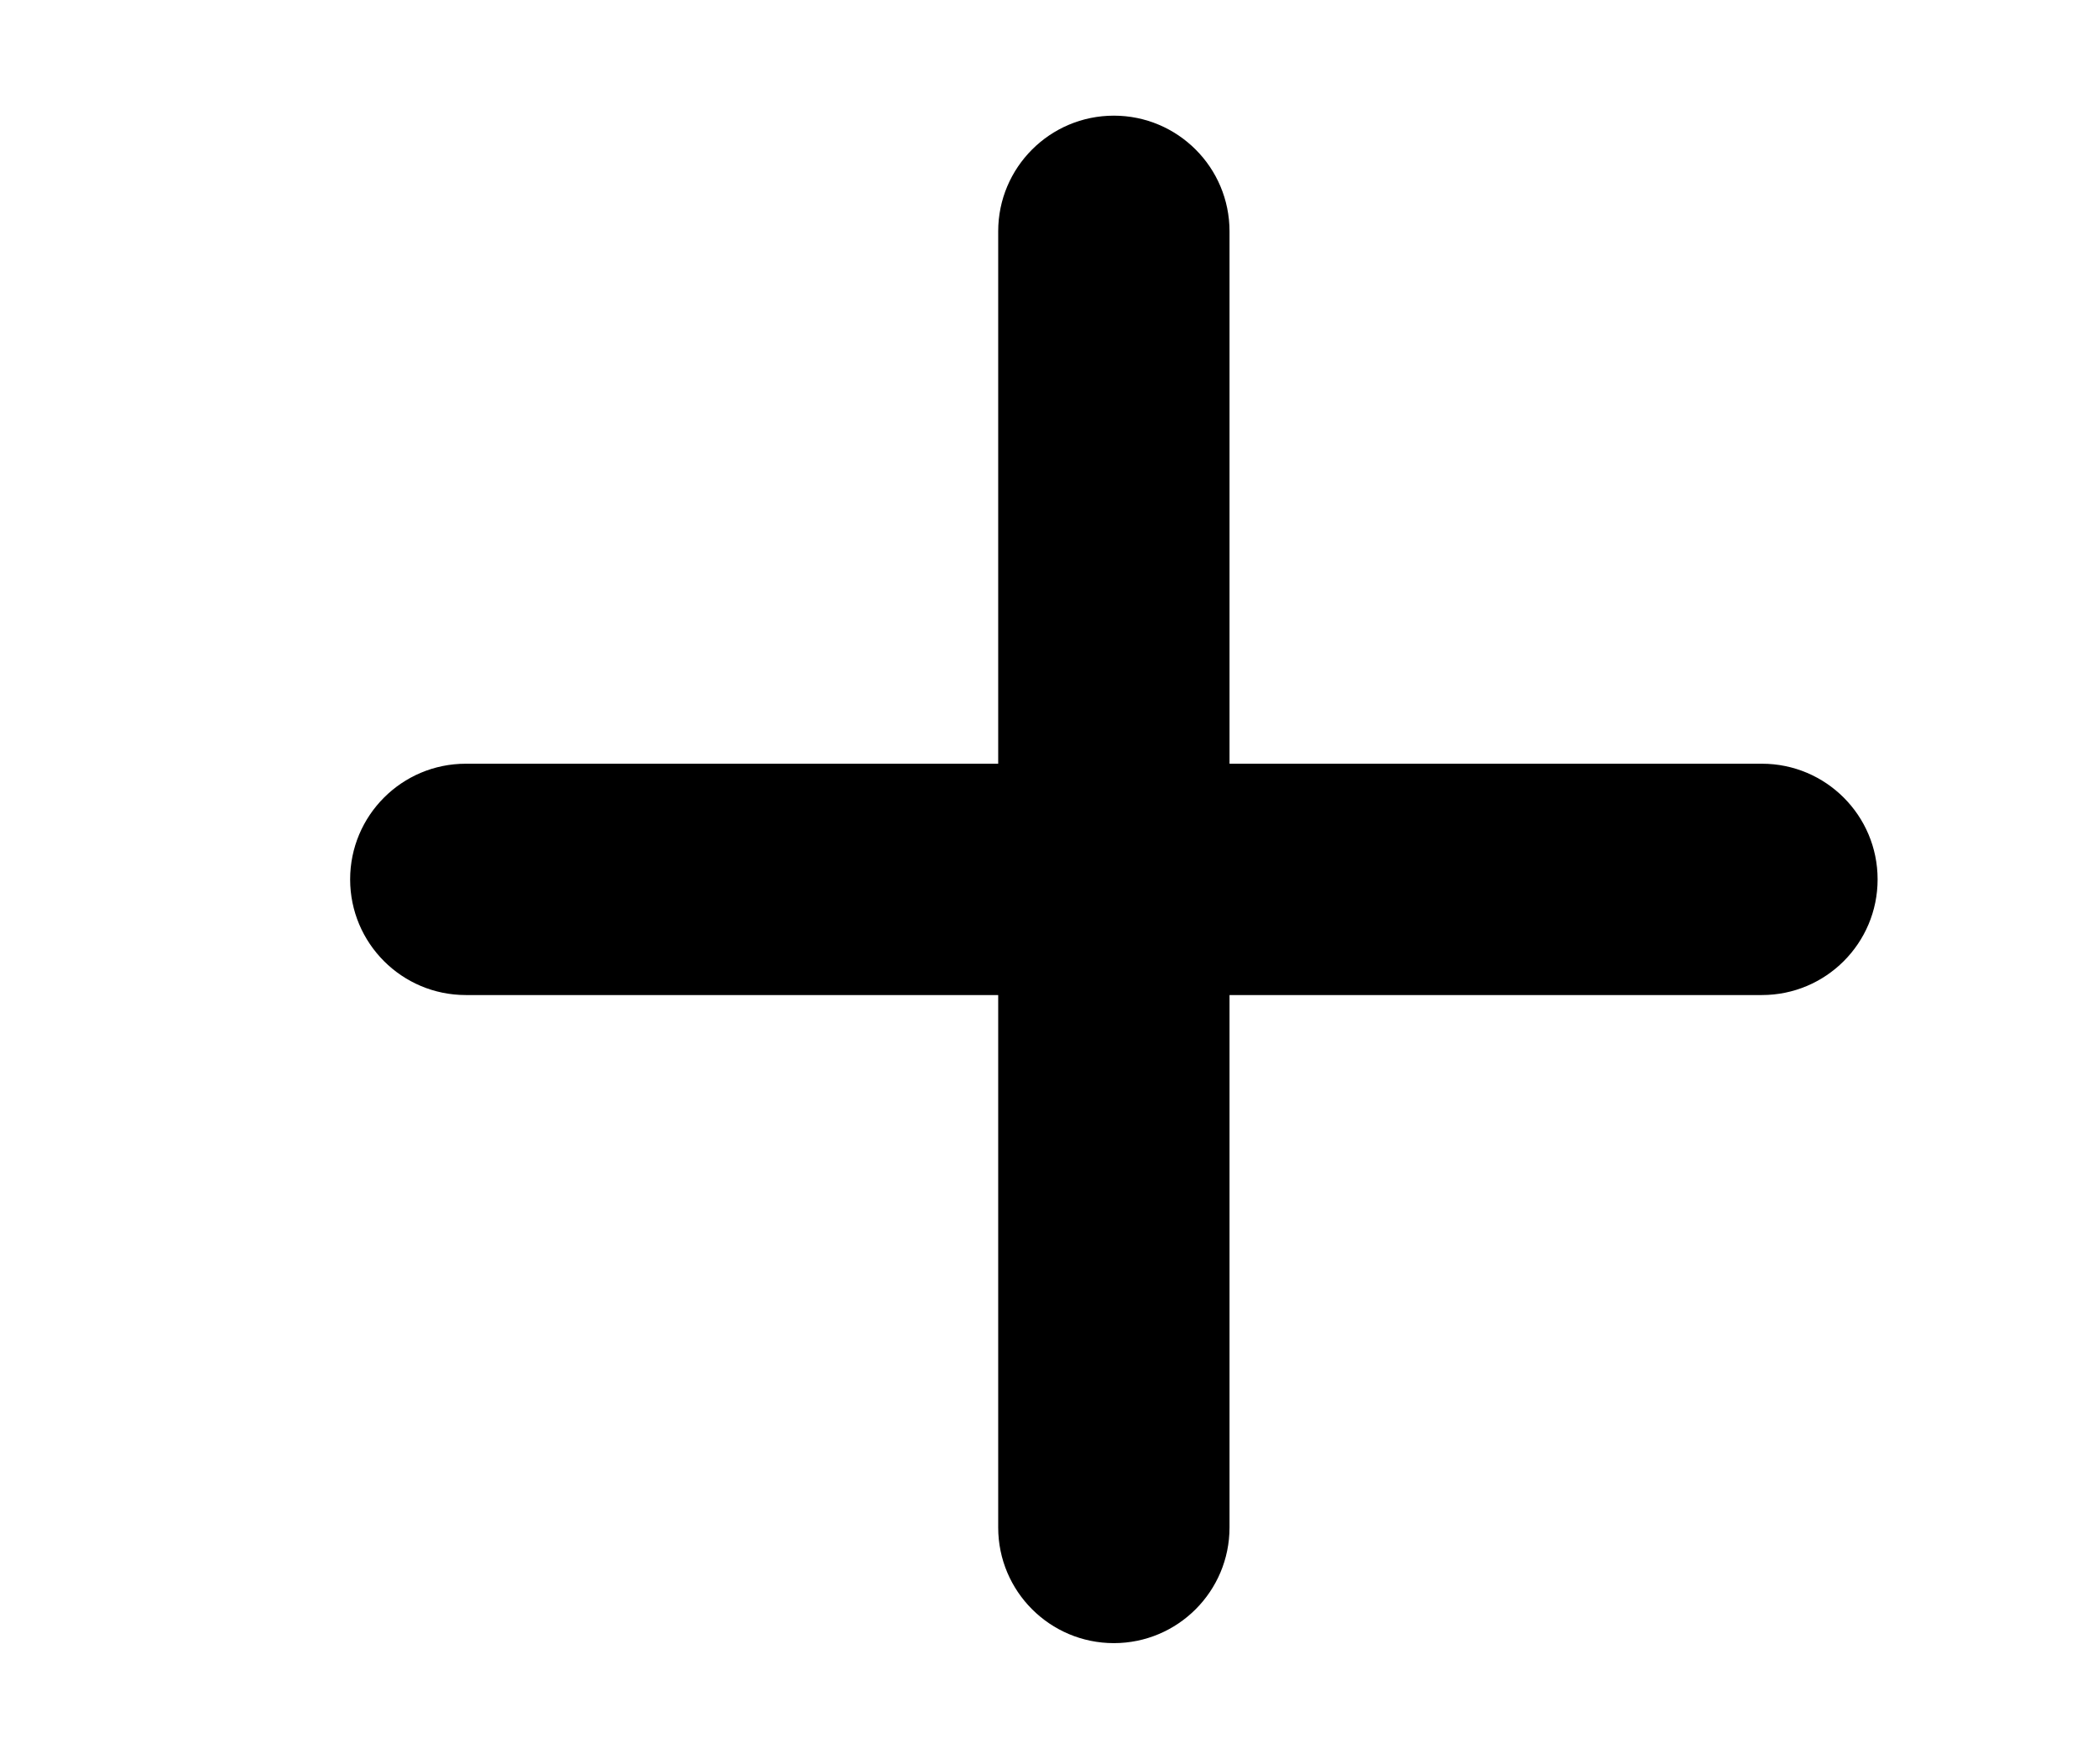 <svg xmlns="http://www.w3.org/2000/svg" xmlns:xlink="http://www.w3.org/1999/xlink" x="0" y="0" enable-background="new 0 0 72.556 61" preserveAspectRatio="xMinYMin" version="1.1" viewBox="0 0 72.556 61" xml:space="preserve"><path d="M34.521,8v11.088v23v10.737c0,2.209,1.791,4,4,4c2.209,0,4-1.791,4-4V42.067V19.109V8c0-2.209-1.791-4-4-4 C36.312,4,34.521,5.791,34.521,8z"/><path d="M16.109,34.412h11.088h23h10.737c2.209,0,4-1.791,4-4c0-2.209-1.791-4-4-4H50.175H27.217H16.109c-2.209,0-4,1.791-4,4 C12.109,32.621,13.9,34.412,16.109,34.412z"/></svg>